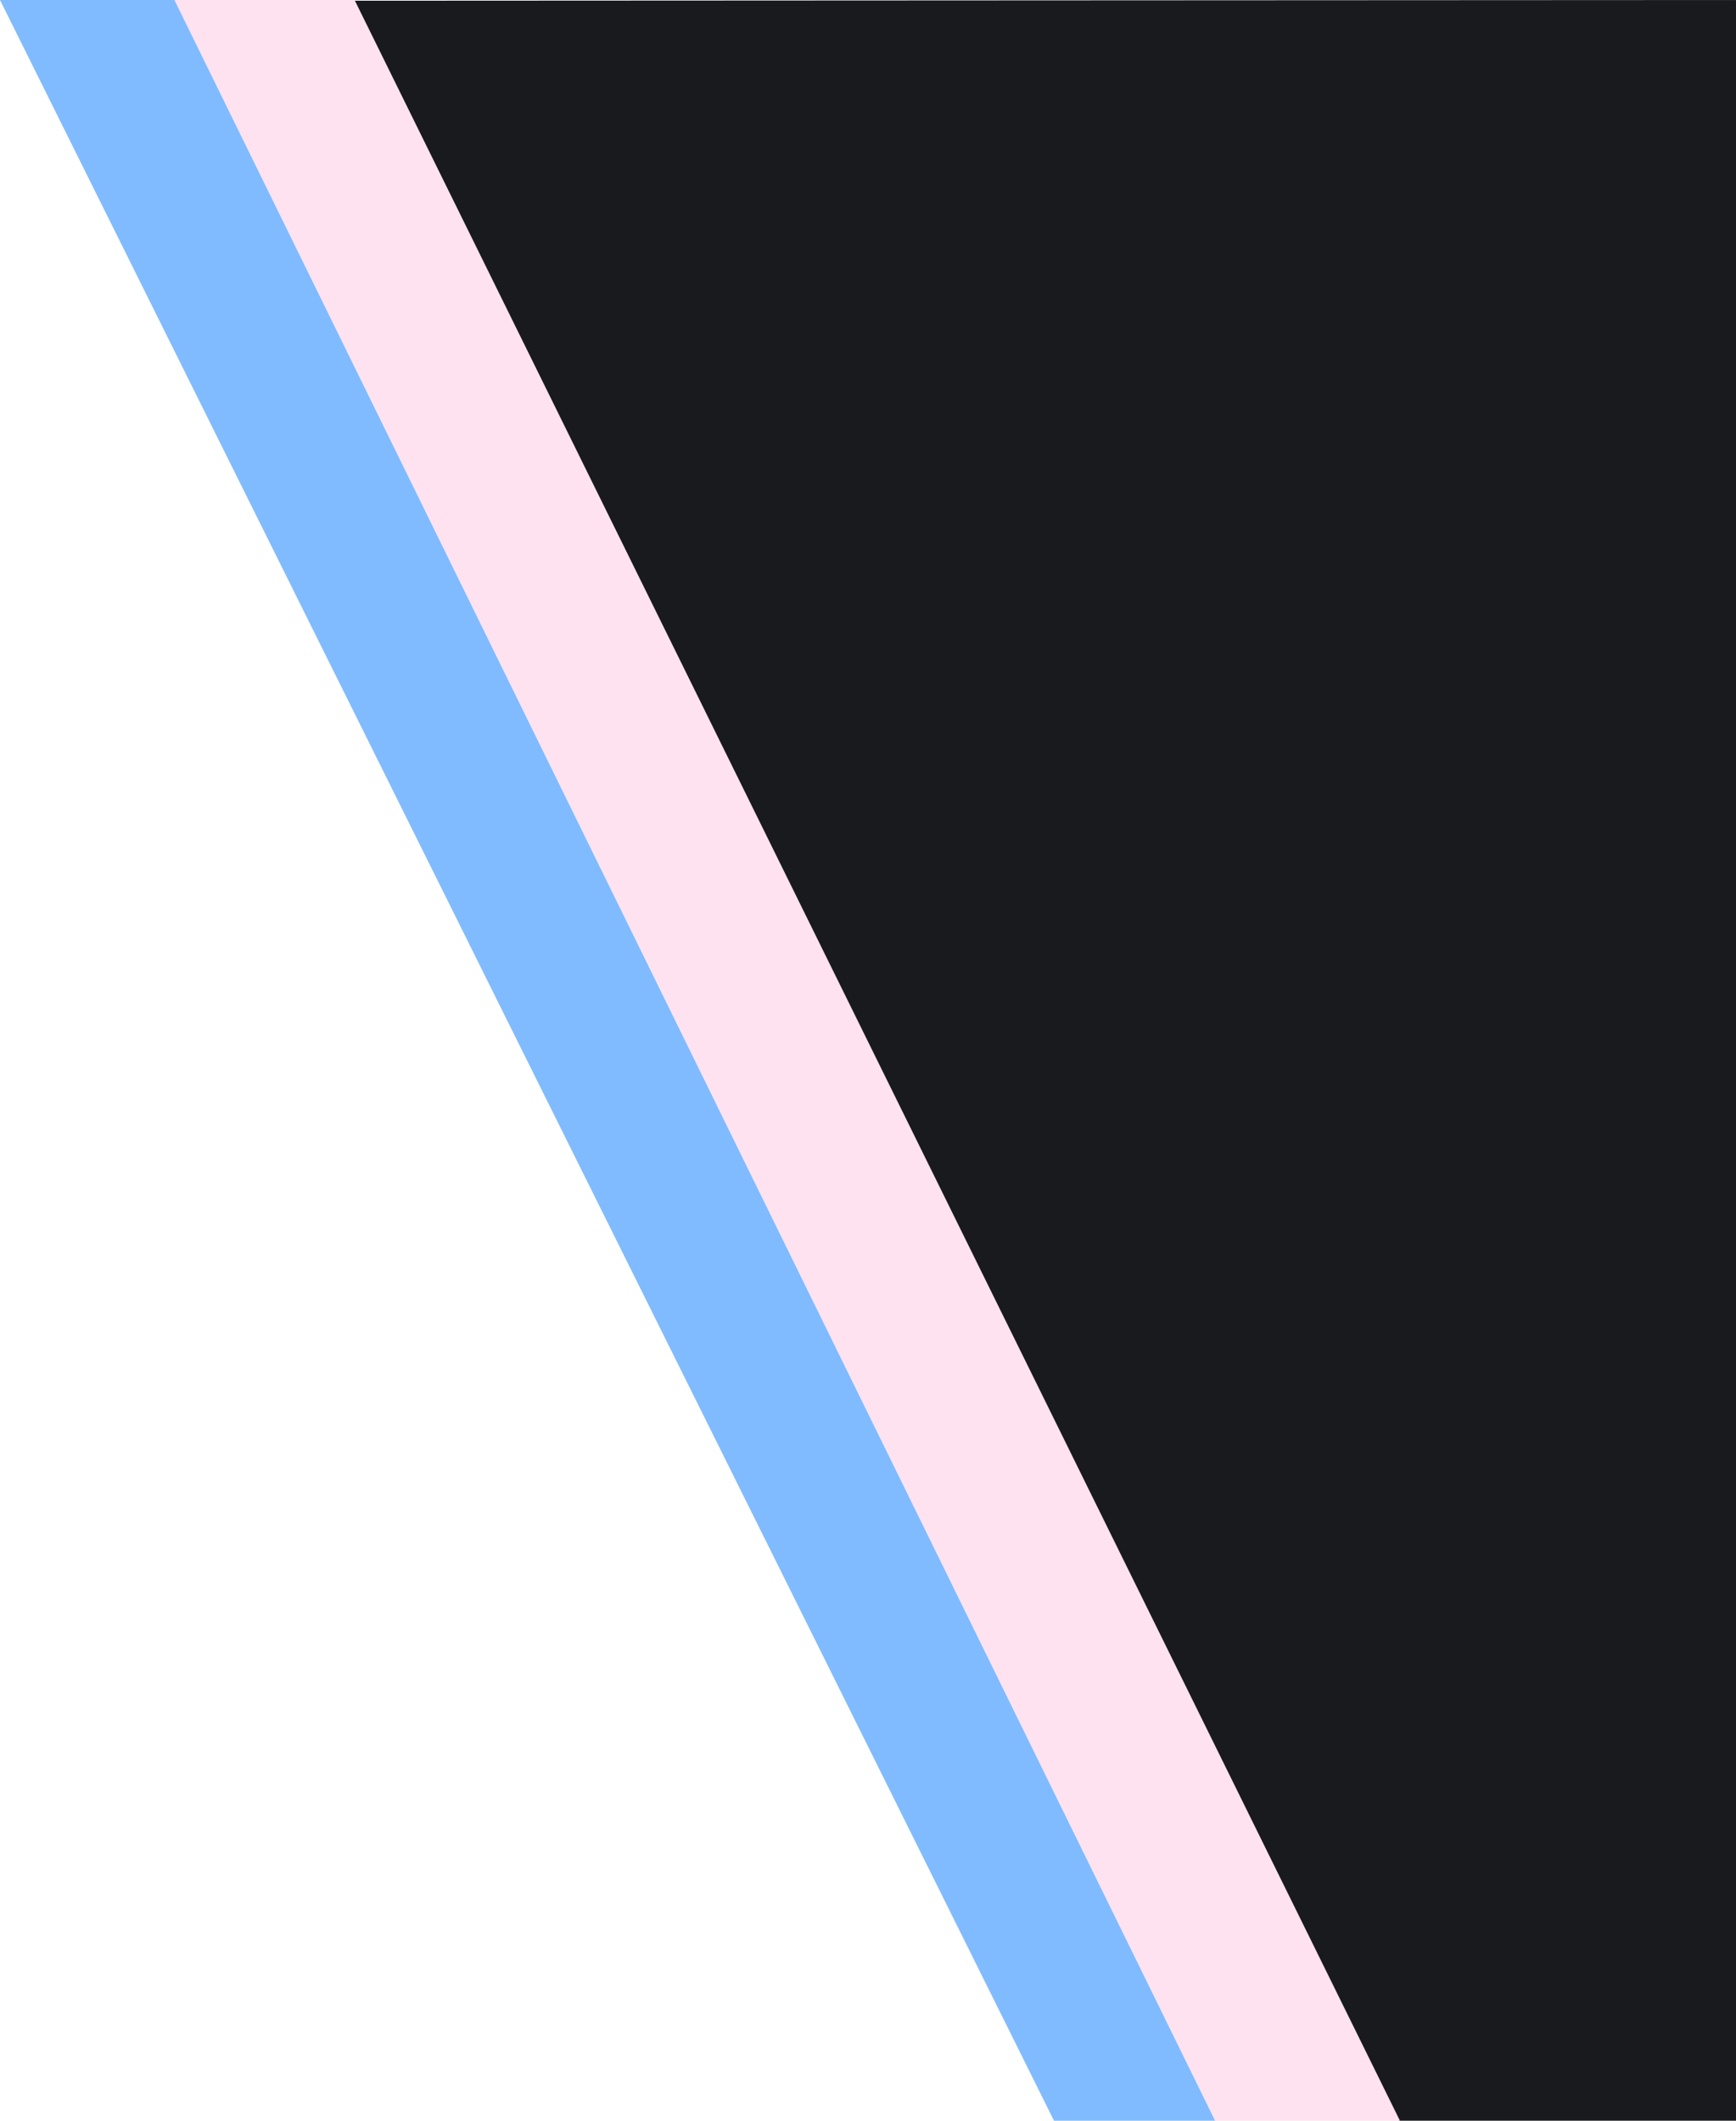 <svg xmlns="http://www.w3.org/2000/svg" viewBox="0 0 1400 1710">
    <polygon points="285.92 0.56 1128.06 1710 1400 1710 1400 0 285.92 0.56" style="fill: #191A1E"/>
    <polygon points="980 1710 140.77 0 0 0 850 1710 980 1710" style="fill: #80BBFF"/>
    <polygon points="285.92 0 140.77 0 980 1710 1128.97 1710 285.92 0" style="fill: #FFE2EF"/>
</svg>
